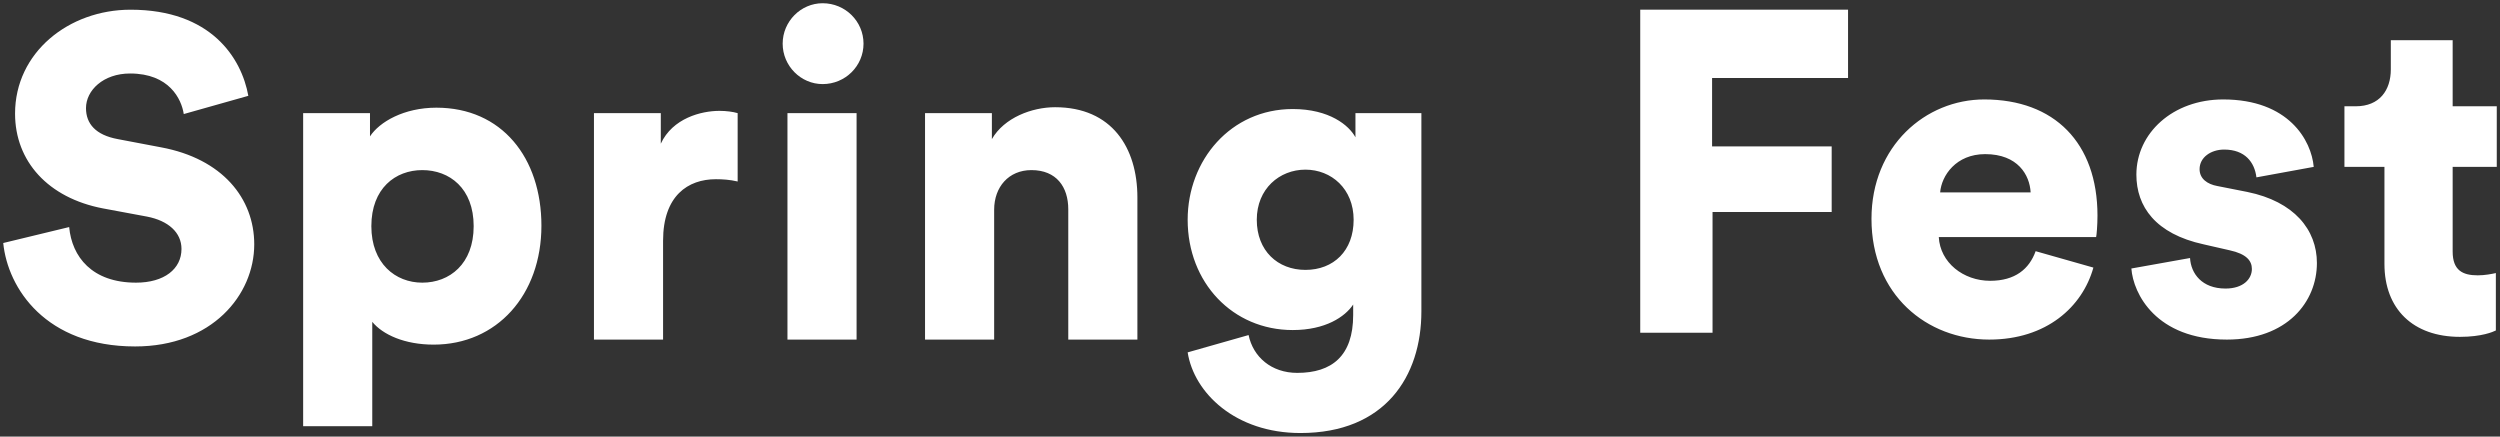 <?xml version="1.0" encoding="UTF-8"?>
<svg width="773px" height="135px" viewBox="0 0 773 135" version="1.1" xmlns="http://www.w3.org/2000/svg" xmlns:xlink="http://www.w3.org/1999/xlink">
    <rect x="0" y="0" width="773" height="135" fill="#333333" stroke="none"/>
    <title>Group</title>
    <g id="wireframe" stroke="none" stroke-width="1" fill="none" fill-rule="evenodd">
        <g id="Desktop-HD" transform="translate(-464, -485)" fill="#FFFFFF" fill-rule="nonzero">
            <g id="Group" transform="translate(464.007, 485.072)">
                <path d="M41.767,107.05 C65.529,107.05 78.605,91.129 78.605,75.489 C78.605,61.259 68.763,49.001 49.782,45.479 L36.424,42.942 C29.535,41.674 26.582,38.152 26.582,33.361 C26.582,27.867 31.925,22.653 40.221,22.653 C52.312,22.653 56.109,30.544 56.812,35.193 L76.777,29.557 C74.668,17.863 65.248,2.928 40.361,2.928 C21.239,2.928 4.649,16.172 4.649,35.052 C4.649,49.846 14.912,61.118 31.785,64.359 L45.423,66.895 C52.031,68.163 56.109,71.826 56.109,76.898 C56.109,83.098 50.766,87.325 42.048,87.325 C28.41,87.325 22.224,79.294 21.38,70.135 L0.993,75.067 C2.399,89.156 14.209,107.05 41.767,107.05 Z M115.096,131.707 L115.096,99.442 C118.33,103.387 125.079,106.486 134.077,106.486 C153.621,106.486 167.4,91.129 167.4,69.713 C167.4,48.719 155.168,33.221 134.921,33.221 C124.938,33.221 117.346,37.588 114.393,42.097 L114.393,34.911 L93.725,34.911 L93.725,131.707 L115.096,131.707 Z M130.562,87.325 C122.267,87.325 114.815,81.407 114.815,69.853 C114.815,58.159 122.267,52.523 130.562,52.523 C138.999,52.523 146.45,58.159 146.45,69.853 C146.45,81.548 138.999,87.325 130.562,87.325 Z M205.016,104.937 L205.016,74.362 C205.016,60.413 212.749,55.341 221.326,55.341 C223.435,55.341 225.685,55.482 228.075,56.046 L228.075,34.911 C226.669,34.489 224.56,34.207 222.451,34.207 C216.827,34.207 207.969,36.461 204.313,44.351 L204.313,34.911 L183.645,34.911 L183.645,104.937 L205.016,104.937 Z M264.848,104.937 L264.848,34.911 L243.476,34.911 L243.476,104.937 L264.848,104.937 Z M307.385,104.937 L307.385,64.781 C307.385,57.736 311.884,52.523 318.914,52.523 C326.648,52.523 330.303,57.736 330.303,64.64 L330.303,104.937 L351.675,104.937 L351.675,60.977 C351.675,45.619 343.801,33.08 326.226,33.08 C319.055,33.08 310.478,36.32 306.682,42.942 L306.682,34.911 L286.014,34.911 L286.014,104.937 L307.385,104.937 Z M402.086,133.82 C428.237,133.82 439.486,116.349 439.486,96.201 L439.486,34.911 L419.098,34.911 L419.098,42.379 C417.13,38.716 411.084,33.643 399.695,33.643 C380.574,33.643 367.217,49.424 367.217,67.881 C367.217,87.325 381.136,101.978 399.695,101.978 C409.819,101.978 415.865,97.892 418.395,94.088 L418.395,97.328 C418.395,110.009 411.787,115.222 401.101,115.222 C393.087,115.222 387.463,110.291 386.057,103.528 L367.217,108.882 C369.185,121.421 381.98,133.82 402.086,133.82 Z M403.632,83.379 C395.056,83.379 388.588,77.462 388.588,67.881 C388.588,58.3 395.618,52.382 403.632,52.382 C411.646,52.382 418.536,58.3 418.536,67.881 C418.536,77.462 412.349,83.379 403.632,83.379 Z M529.51,102.815 L529.51,65.477 L566.347,65.477 L566.347,45.188 L529.369,45.188 L529.369,24.054 L571.409,24.054 L571.409,2.919 L507.154,2.919 L507.154,102.815 L529.51,102.815 Z M615.071,104.928 C632.787,104.928 643.894,94.784 647.269,82.666 L629.412,77.594 C627.444,83.089 623.085,86.752 615.352,86.752 C607.057,86.752 599.886,81.117 599.464,73.226 L648.112,73.226 C648.253,72.804 648.534,69.563 648.534,66.604 C648.534,44.061 635.177,30.676 613.524,30.676 C595.387,30.676 578.655,45.047 578.655,67.591 C578.655,91.12 595.809,104.928 615.071,104.928 Z M627.866,59.419 L599.886,59.419 C600.308,54.206 604.807,47.583 613.805,47.583 C623.929,47.583 627.584,54.065 627.866,59.419 Z M688.541,104.928 C707.241,104.928 716.38,93.234 716.38,81.258 C716.38,70.972 709.35,62.237 694.868,59.278 L685.588,57.446 C682.495,56.883 680.104,55.192 680.104,52.233 C680.104,48.57 683.62,46.174 687.697,46.174 C694.165,46.174 697.117,50.12 697.68,54.769 L715.395,51.528 C714.692,43.357 707.662,30.676 687.416,30.676 C671.809,30.676 660.561,41.102 660.561,53.924 C660.561,63.786 666.466,72.24 681.37,75.481 L689.384,77.312 C694.586,78.44 696.274,80.553 696.274,83.089 C696.274,86.189 693.602,89.148 688.119,89.148 C680.808,89.148 677.433,84.498 677.152,79.708 L659.014,82.948 C659.577,90.698 666.607,104.928 688.541,104.928 Z M760.604,104.083 C767.353,104.083 770.868,102.533 771.712,102.11 L771.712,84.357 C770.446,84.639 768.337,85.062 766.088,85.062 C761.448,85.062 758.355,83.512 758.355,77.735 L758.355,51.528 L771.993,51.528 L771.993,32.789 L758.355,32.789 L758.355,12.359 L739.233,12.359 L739.233,21.377 C739.233,27.858 735.718,32.789 728.407,32.789 L724.892,32.789 L724.892,51.528 L737.264,51.528 L737.264,81.539 C737.264,95.488 746.122,104.083 760.604,104.083 Z" id="SpringFest"></path>
                <path d="M254.352,25.928 C261.375,25.928 266.993,20.31 266.993,13.428 C266.993,6.546 261.375,0.928 254.352,0.928 C247.611,0.928 241.993,6.546 241.993,13.428 C241.993,20.31 247.611,25.928 254.352,25.928 Z" id="Path"></path>
            </g>
        </g>
    </g>
</svg>